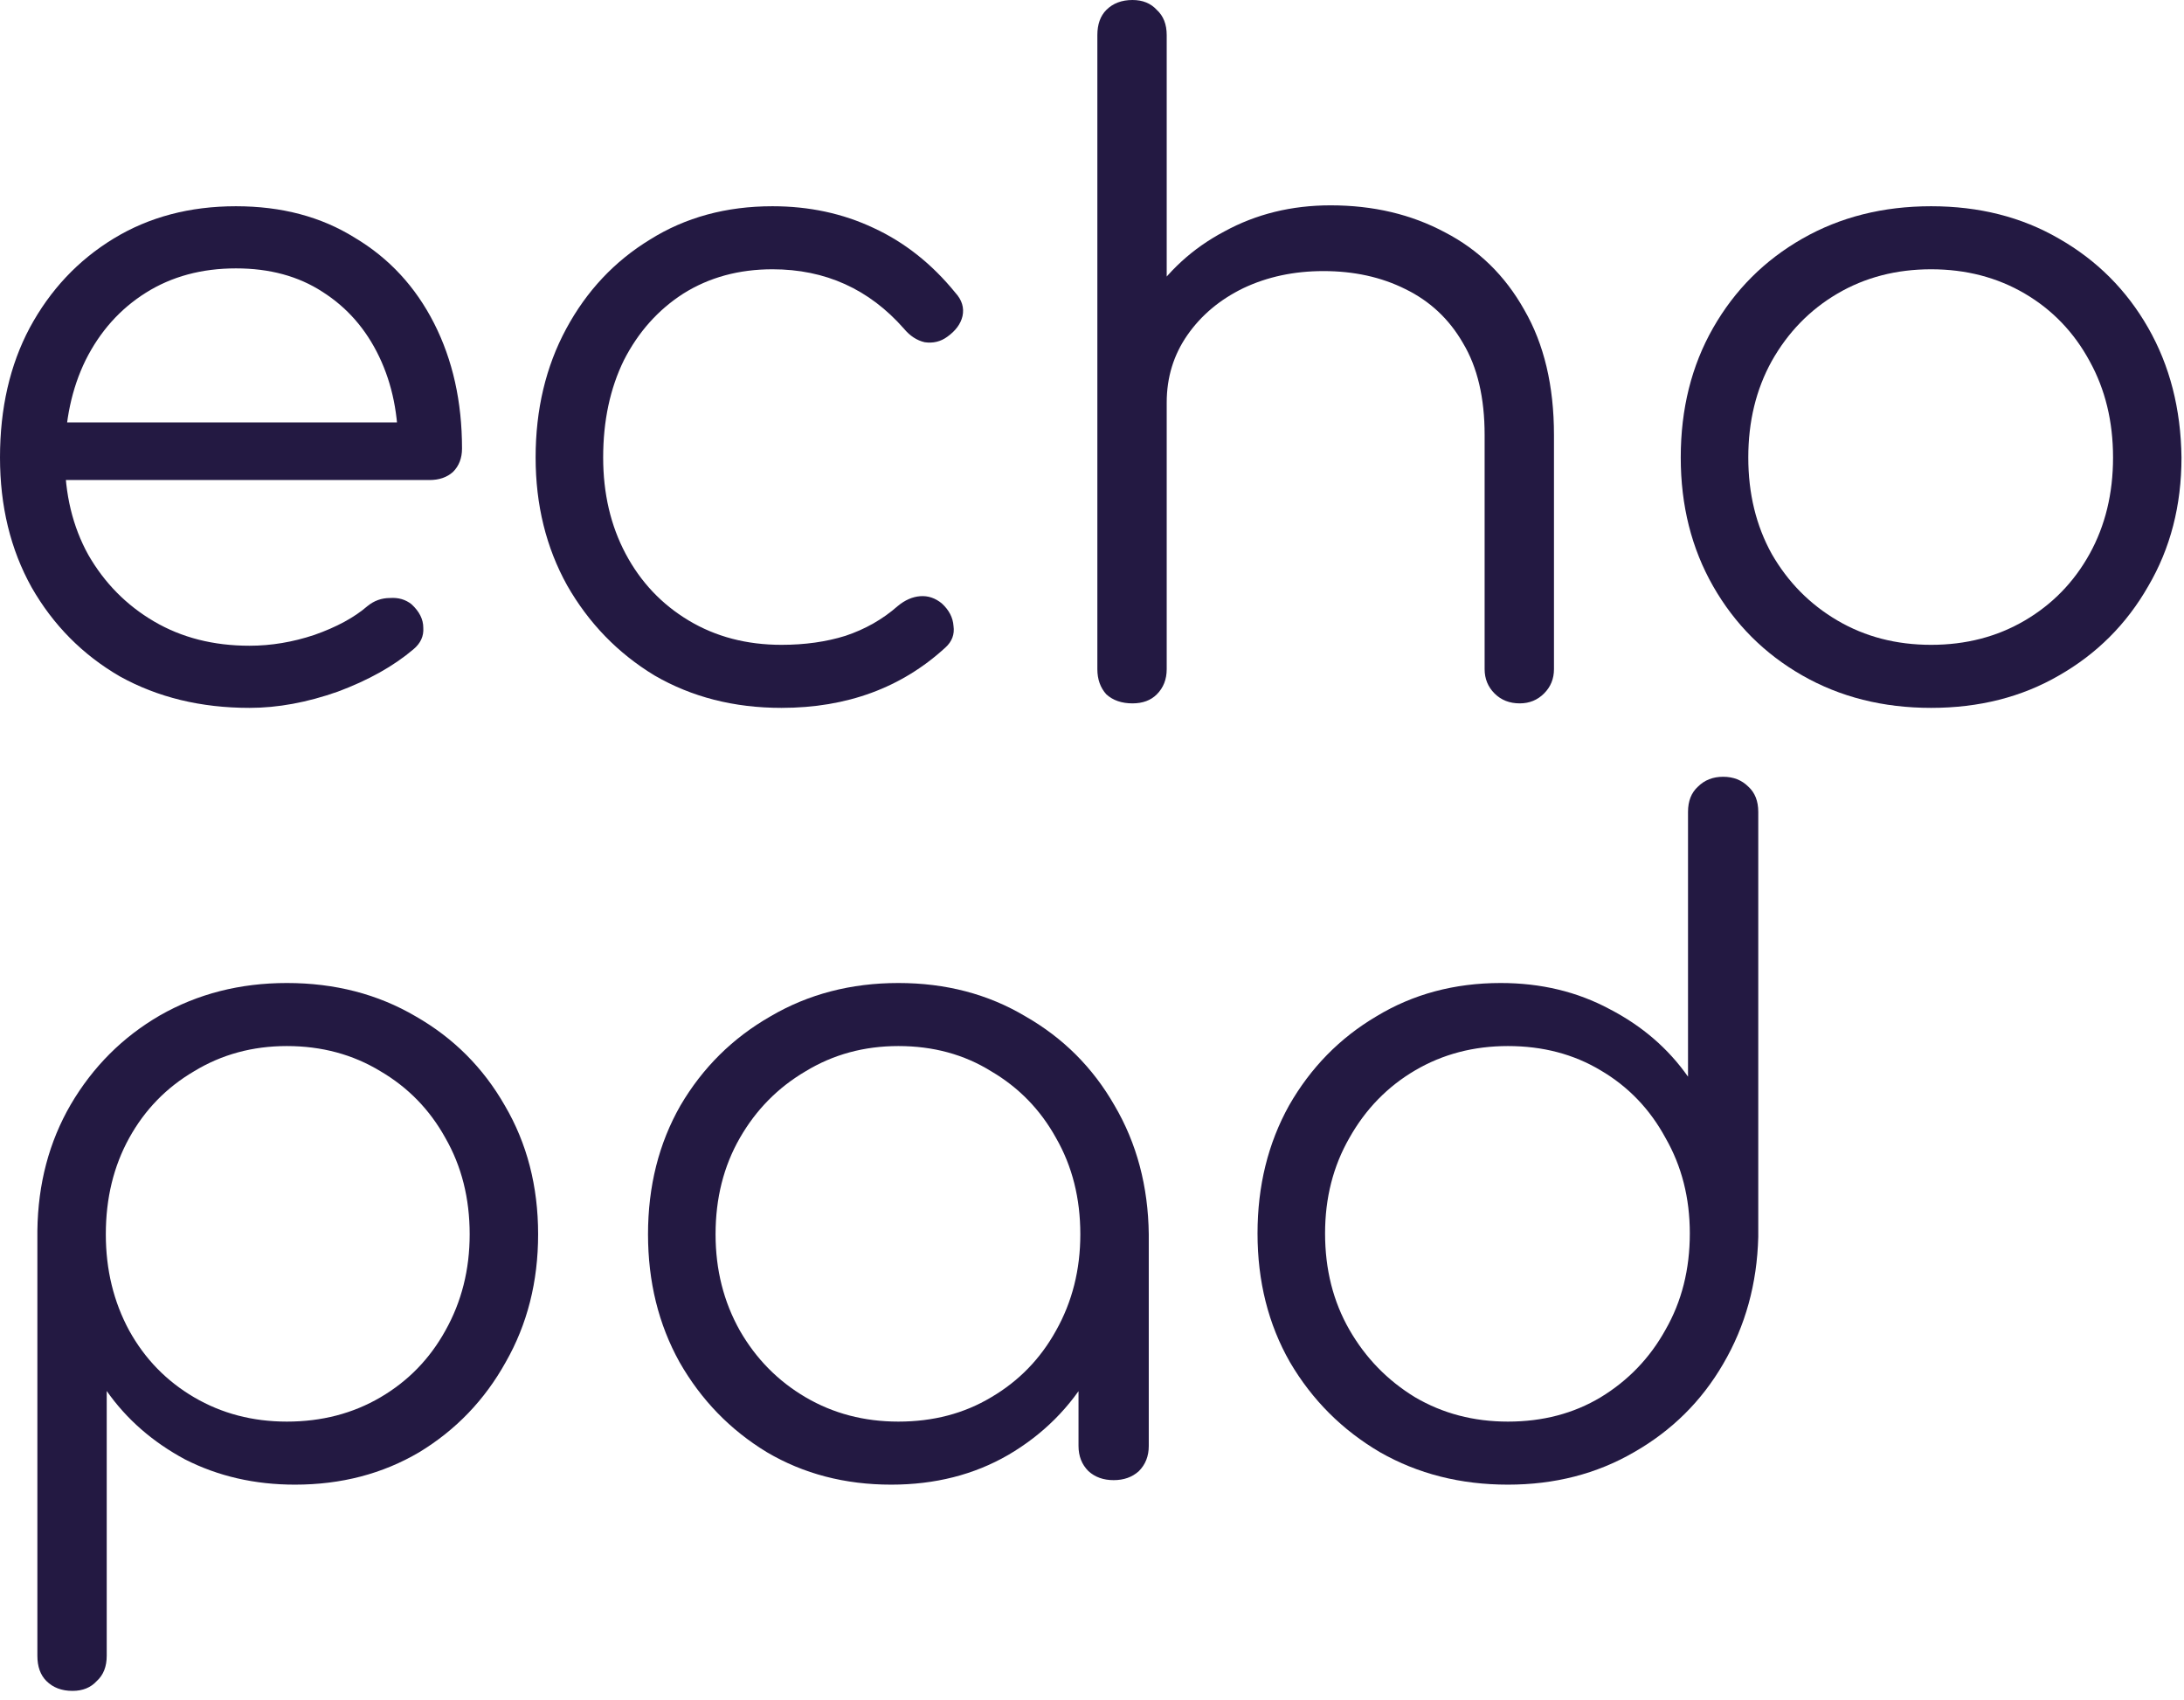 <svg width="194" height="151" viewBox="0 0 194 151" fill="none" xmlns="http://www.w3.org/2000/svg">
<path d="M22.16 62.88C17.84 62.88 14 61.947 10.64 60.08C7.333 58.16 4.72 55.52 2.8 52.16C0.933 48.8 0 44.96 0 40.64C0 36.267 0.88 32.427 2.64 29.12C4.453 25.76 6.933 23.12 10.08 21.2C13.227 19.28 16.853 18.32 20.96 18.32C25.013 18.32 28.533 19.253 31.52 21.12C34.56 22.933 36.907 25.467 38.56 28.72C40.213 31.973 41.04 35.68 41.04 39.84C41.04 40.693 40.773 41.387 40.24 41.92C39.707 42.4 39.013 42.64 38.16 42.64H4.16V37.52H38.8L35.36 40C35.413 36.907 34.853 34.133 33.68 31.68C32.507 29.227 30.827 27.307 28.64 25.92C26.507 24.533 23.947 23.84 20.96 23.84C17.92 23.84 15.253 24.56 12.96 26C10.667 27.44 8.88 29.44 7.6 32C6.373 34.507 5.76 37.387 5.76 40.64C5.76 43.893 6.453 46.773 7.84 49.28C9.28 51.787 11.227 53.76 13.68 55.2C16.133 56.64 18.96 57.36 22.16 57.36C24.08 57.36 26 57.04 27.92 56.4C29.893 55.707 31.467 54.853 32.64 53.84C33.227 53.36 33.893 53.12 34.64 53.12C35.387 53.067 36.027 53.253 36.56 53.68C37.253 54.32 37.6 55.013 37.6 55.76C37.653 56.507 37.36 57.147 36.72 57.68C34.96 59.173 32.72 60.427 30 61.44C27.28 62.4 24.667 62.88 22.16 62.88Z" fill="#231942"/>
<path d="M69.418 62.88C65.205 62.88 61.445 61.92 58.138 60C54.885 58.027 52.298 55.36 50.378 52C48.511 48.64 47.578 44.853 47.578 40.64C47.578 36.373 48.485 32.56 50.298 29.2C52.111 25.84 54.592 23.2 57.738 21.28C60.885 19.307 64.511 18.32 68.618 18.32C71.871 18.32 74.858 18.96 77.578 20.24C80.352 21.52 82.778 23.44 84.858 26C85.445 26.64 85.658 27.333 85.498 28.08C85.338 28.773 84.885 29.387 84.138 29.92C83.552 30.347 82.885 30.507 82.138 30.4C81.445 30.24 80.832 29.84 80.298 29.2C77.205 25.68 73.311 23.92 68.618 23.92C65.632 23.92 62.992 24.64 60.698 26.08C58.458 27.52 56.698 29.493 55.418 32C54.191 34.507 53.578 37.387 53.578 40.64C53.578 43.84 54.245 46.693 55.578 49.2C56.911 51.707 58.778 53.68 61.178 55.12C63.578 56.56 66.325 57.28 69.418 57.28C71.498 57.28 73.391 57.013 75.098 56.48C76.858 55.893 78.405 55.013 79.738 53.84C80.378 53.307 81.045 53.013 81.738 52.96C82.431 52.907 83.072 53.12 83.658 53.6C84.298 54.187 84.645 54.853 84.698 55.6C84.805 56.347 84.565 56.987 83.978 57.52C80.085 61.093 75.231 62.88 69.418 62.88Z" fill="#231942"/>
<path d="M100.596 44.64C99.636 44.64 98.863 44.347 98.276 43.76C97.743 43.173 97.476 42.427 97.476 41.52V3.12C97.476 2.16 97.743 1.413 98.276 0.88C98.863 0.293 99.636 0 100.596 0C101.503 0 102.223 0.293 102.756 0.88C103.343 1.413 103.636 2.16 103.636 3.12V41.52C103.636 42.427 103.343 43.173 102.756 43.76C102.223 44.347 101.503 44.64 100.596 44.64ZM134.996 62.48C134.09 62.48 133.343 62.187 132.756 61.6C132.17 61.013 131.876 60.293 131.876 59.44V38.64C131.876 35.333 131.236 32.613 129.956 30.48C128.73 28.347 127.023 26.747 124.836 25.68C122.703 24.613 120.276 24.08 117.556 24.08C114.943 24.08 112.57 24.587 110.436 25.6C108.356 26.613 106.703 28 105.476 29.76C104.25 31.52 103.636 33.52 103.636 35.76H99.236C99.343 32.4 100.25 29.413 101.956 26.8C103.663 24.133 105.93 22.053 108.756 20.56C111.583 19.013 114.73 18.24 118.196 18.24C121.983 18.24 125.37 19.04 128.356 20.64C131.343 22.187 133.69 24.48 135.396 27.52C137.156 30.56 138.036 34.267 138.036 38.64V59.44C138.036 60.293 137.743 61.013 137.156 61.6C136.57 62.187 135.85 62.48 134.996 62.48ZM100.596 62.48C99.636 62.48 98.863 62.213 98.276 61.68C97.743 61.093 97.476 60.347 97.476 59.44V21.84C97.476 20.88 97.743 20.133 98.276 19.6C98.863 19.013 99.636 18.72 100.596 18.72C101.503 18.72 102.223 19.013 102.756 19.6C103.343 20.133 103.636 20.88 103.636 21.84V59.44C103.636 60.347 103.343 61.093 102.756 61.68C102.223 62.213 101.503 62.48 100.596 62.48Z" fill="#231942"/>
<path d="M171.537 62.88C167.27 62.88 163.457 61.92 160.097 60C156.737 58.08 154.097 55.44 152.177 52.08C150.257 48.72 149.297 44.907 149.297 40.64C149.297 36.32 150.257 32.48 152.177 29.12C154.097 25.76 156.737 23.12 160.097 21.2C163.457 19.28 167.27 18.32 171.537 18.32C175.804 18.32 179.59 19.28 182.897 21.2C186.257 23.12 188.897 25.76 190.817 29.12C192.737 32.48 193.724 36.32 193.777 40.64C193.777 44.907 192.79 48.72 190.817 52.08C188.897 55.44 186.257 58.08 182.897 60C179.59 61.92 175.804 62.88 171.537 62.88ZM171.537 57.28C174.63 57.28 177.404 56.56 179.857 55.12C182.31 53.68 184.23 51.707 185.617 49.2C187.004 46.693 187.697 43.84 187.697 40.64C187.697 37.44 187.004 34.587 185.617 32.08C184.23 29.52 182.31 27.52 179.857 26.08C177.404 24.64 174.63 23.92 171.537 23.92C168.444 23.92 165.67 24.64 163.217 26.08C160.764 27.52 158.817 29.52 157.377 32.08C155.99 34.587 155.297 37.44 155.297 40.64C155.297 43.84 155.99 46.693 157.377 49.2C158.817 51.707 160.764 53.68 163.217 55.12C165.67 56.56 168.444 57.28 171.537 57.28Z" fill="#231942"/>
<path d="M6.44 150.2C5.48 150.2 4.707 149.907 4.12 149.32C3.587 148.787 3.32 148.04 3.32 147.08V109.32C3.373 105.16 4.36 101.427 6.28 98.12C8.253 94.76 10.893 92.12 14.2 90.2C17.56 88.28 21.32 87.32 25.48 87.32C29.747 87.32 33.56 88.307 36.92 90.28C40.28 92.2 42.92 94.84 44.84 98.2C46.813 101.56 47.8 105.373 47.8 109.64C47.8 113.853 46.84 117.64 44.92 121C43.053 124.36 40.493 127.027 37.24 129C33.987 130.92 30.307 131.88 26.2 131.88C22.627 131.88 19.373 131.133 16.44 129.64C13.56 128.093 11.24 126.067 9.48 123.56V147.08C9.48 148.04 9.187 148.787 8.6 149.32C8.067 149.907 7.347 150.2 6.44 150.2ZM25.48 126.28C28.573 126.28 31.347 125.56 33.8 124.12C36.253 122.68 38.173 120.707 39.56 118.2C41 115.64 41.72 112.787 41.72 109.64C41.72 106.44 41 103.587 39.56 101.08C38.173 98.573 36.253 96.6 33.8 95.16C31.347 93.667 28.573 92.92 25.48 92.92C22.44 92.92 19.693 93.667 17.24 95.16C14.787 96.6 12.867 98.573 11.48 101.08C10.093 103.587 9.4 106.44 9.4 109.64C9.4 112.787 10.093 115.64 11.48 118.2C12.867 120.707 14.787 122.68 17.24 124.12C19.693 125.56 22.44 126.28 25.48 126.28Z" fill="#231942"/>
<path d="M79.162 131.88C75.056 131.88 71.376 130.92 68.123 129C64.869 127.027 62.282 124.36 60.362 121C58.496 117.64 57.562 113.853 57.562 109.64C57.562 105.373 58.523 101.56 60.443 98.2C62.416 94.84 65.082 92.2 68.442 90.28C71.802 88.307 75.589 87.32 79.802 87.32C84.016 87.32 87.776 88.307 91.082 90.28C94.442 92.2 97.082 94.84 99.002 98.2C100.976 101.56 101.989 105.373 102.043 109.64L99.562 111.56C99.562 115.4 98.656 118.867 96.843 121.96C95.082 125 92.656 127.427 89.562 129.24C86.522 131 83.056 131.88 79.162 131.88ZM79.802 126.28C82.896 126.28 85.642 125.56 88.043 124.12C90.496 122.68 92.416 120.707 93.802 118.2C95.243 115.64 95.963 112.787 95.963 109.64C95.963 106.44 95.243 103.587 93.802 101.08C92.416 98.573 90.496 96.6 88.043 95.16C85.642 93.667 82.896 92.92 79.802 92.92C76.763 92.92 74.016 93.667 71.562 95.16C69.109 96.6 67.162 98.573 65.722 101.08C64.282 103.587 63.562 106.44 63.562 109.64C63.562 112.787 64.282 115.64 65.722 118.2C67.162 120.707 69.109 122.68 71.562 124.12C74.016 125.56 76.763 126.28 79.802 126.28ZM98.922 131.48C98.016 131.48 97.269 131.213 96.683 130.68C96.096 130.093 95.802 129.347 95.802 128.44V114.76L97.323 108.44L102.043 109.64V128.44C102.043 129.347 101.749 130.093 101.162 130.68C100.576 131.213 99.829 131.48 98.922 131.48Z" fill="#231942"/>
<path d="M133.943 131.88C129.73 131.88 125.943 130.92 122.583 129C119.223 127.027 116.556 124.36 114.583 121C112.663 117.64 111.703 113.827 111.703 109.56C111.703 105.347 112.636 101.56 114.503 98.2C116.423 94.84 119.01 92.2 122.263 90.28C125.516 88.307 129.196 87.32 133.303 87.32C136.876 87.32 140.103 88.093 142.983 89.64C145.863 91.133 148.183 93.133 149.943 95.64V72.12C149.943 71.16 150.236 70.413 150.823 69.88C151.41 69.293 152.156 69 153.063 69C153.97 69 154.716 69.293 155.303 69.88C155.89 70.413 156.183 71.16 156.183 72.12V109.88C156.076 114.04 155.036 117.8 153.063 121.16C151.143 124.467 148.503 127.08 145.143 129C141.836 130.92 138.103 131.88 133.943 131.88ZM133.943 126.28C137.036 126.28 139.783 125.56 142.183 124.12C144.636 122.627 146.556 120.627 147.943 118.12C149.383 115.613 150.103 112.76 150.103 109.56C150.103 106.413 149.383 103.587 147.943 101.08C146.556 98.52 144.636 96.52 142.183 95.08C139.783 93.64 137.036 92.92 133.943 92.92C130.903 92.92 128.156 93.64 125.703 95.08C123.25 96.52 121.303 98.52 119.863 101.08C118.423 103.587 117.703 106.413 117.703 109.56C117.703 112.76 118.423 115.613 119.863 118.12C121.303 120.627 123.25 122.627 125.703 124.12C128.156 125.56 130.903 126.28 133.943 126.28Z" fill="#231942"/>
</svg>
